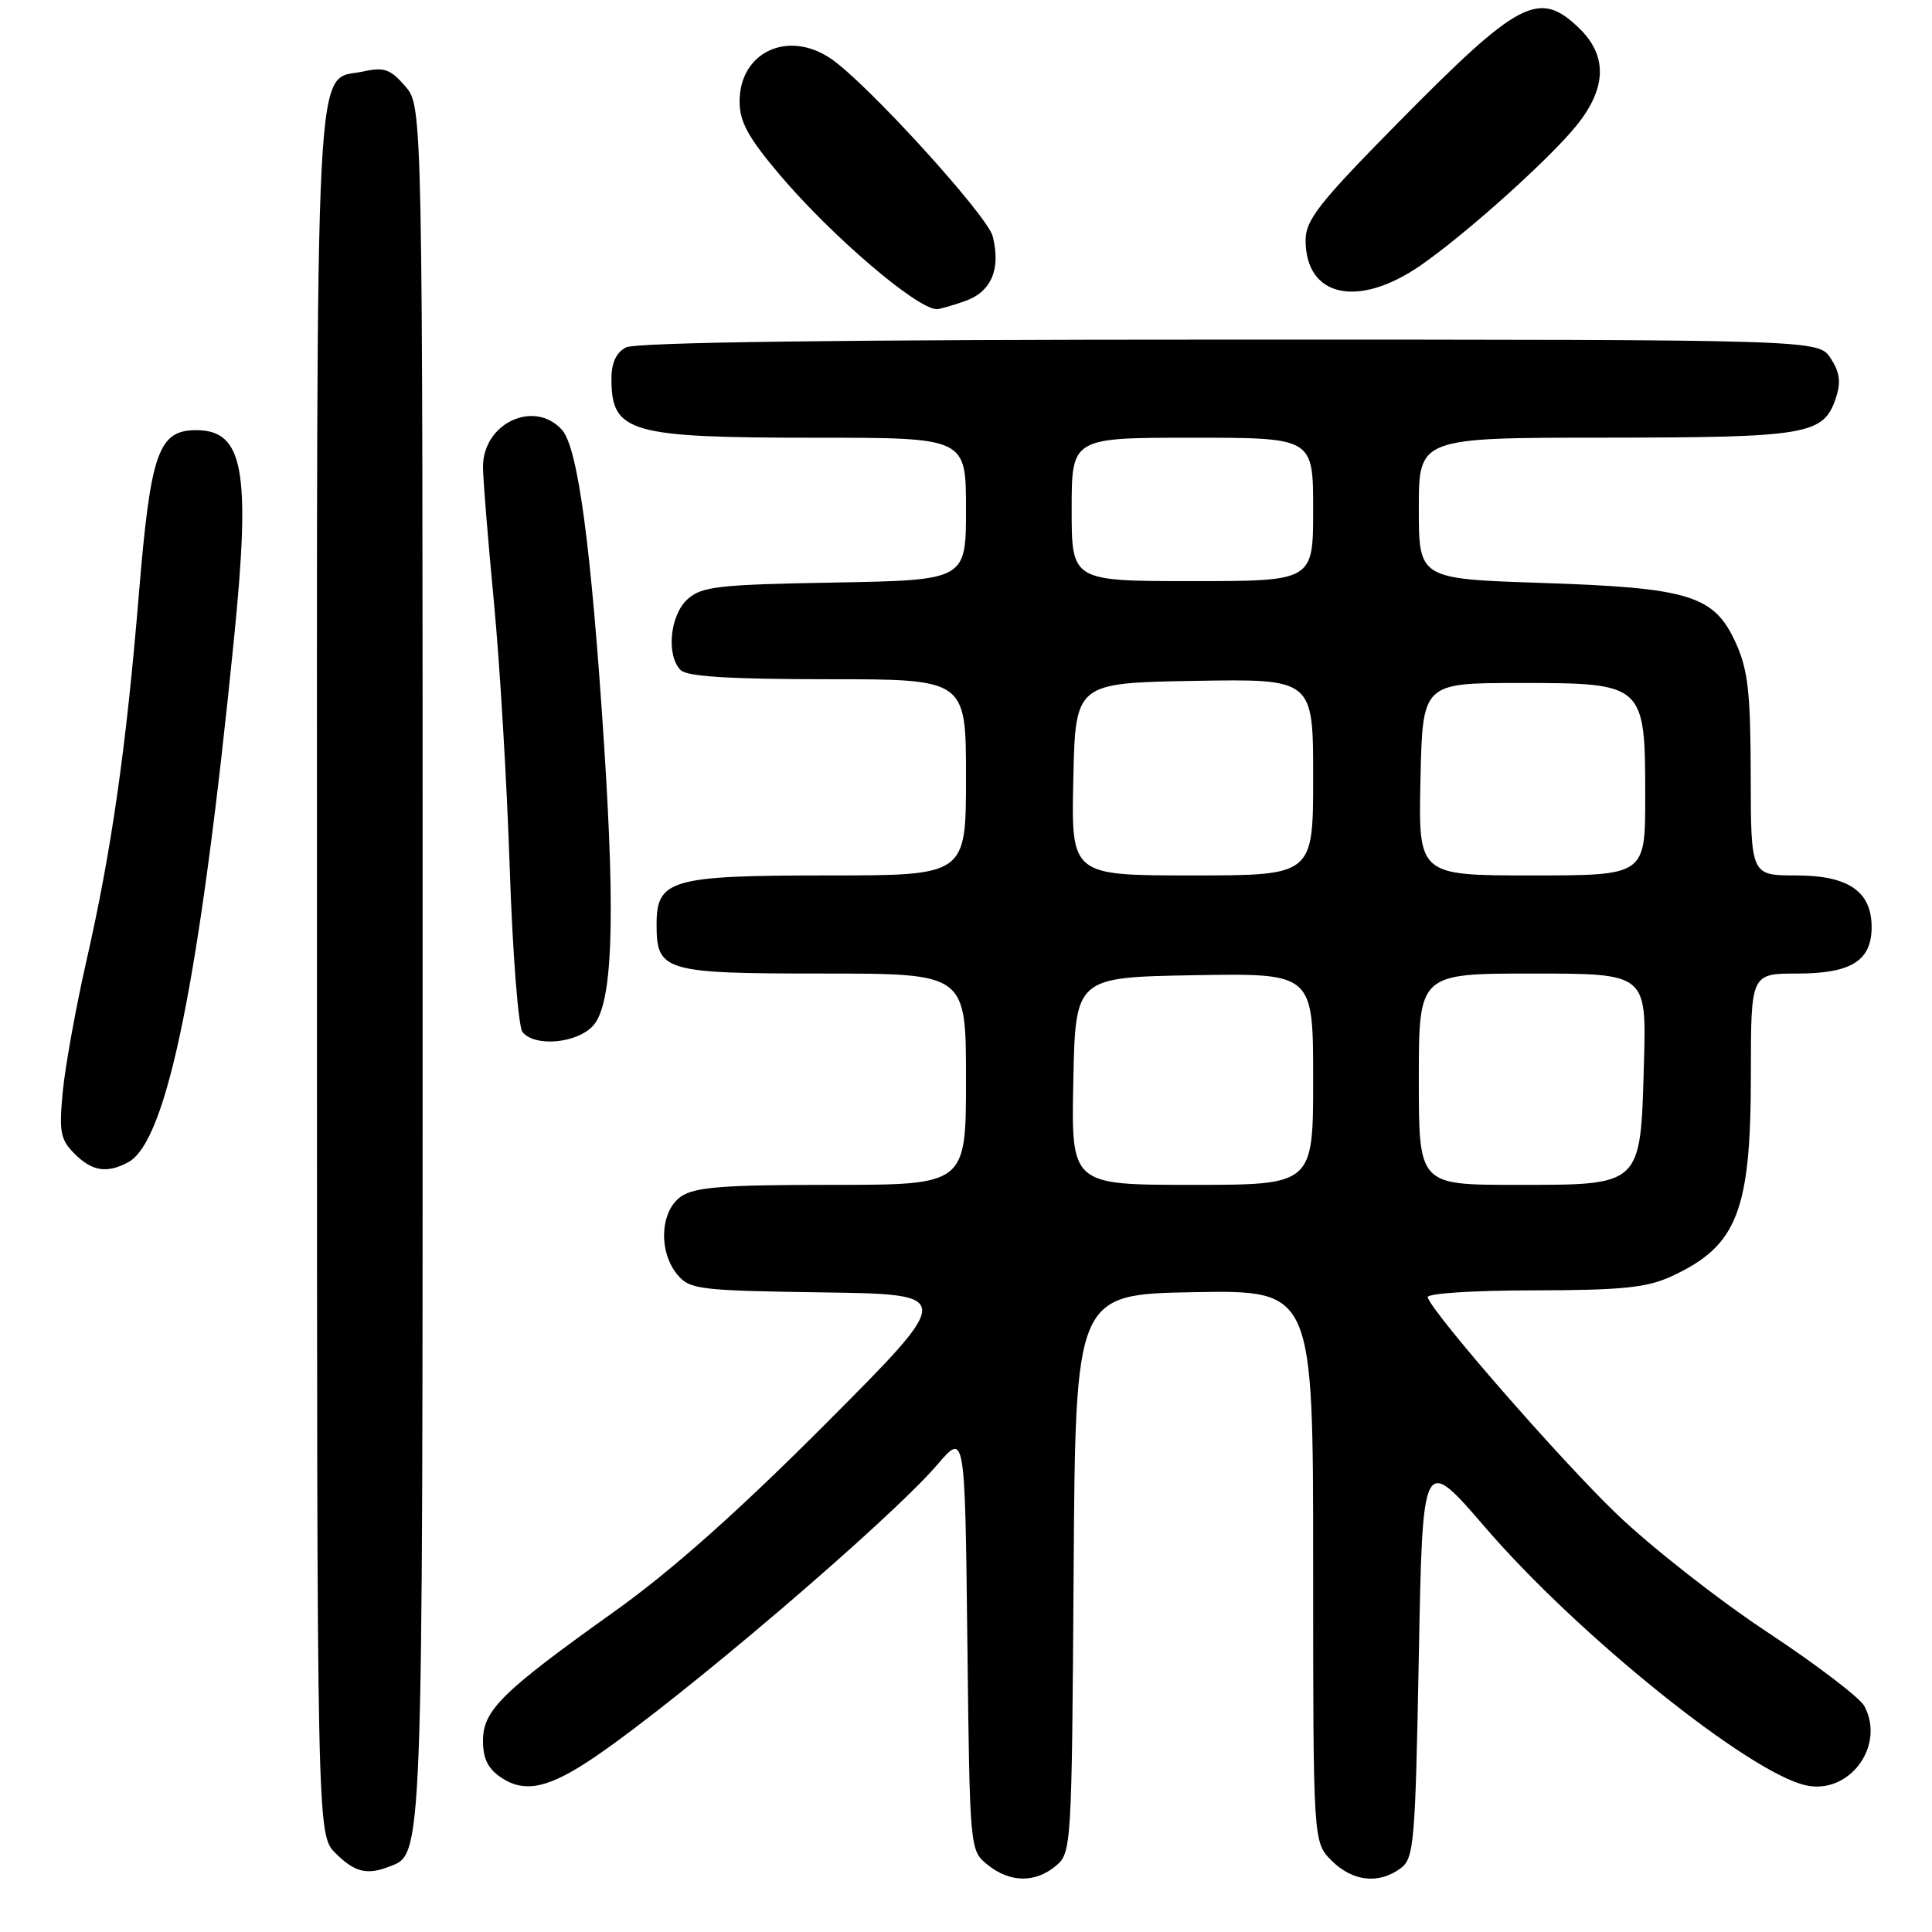 <?xml version="1.0" encoding="UTF-8" standalone="no"?>
<!DOCTYPE svg PUBLIC "-//W3C//DTD SVG 1.1//EN" "http://www.w3.org/Graphics/SVG/1.1/DTD/svg11.dtd" >
<svg xmlns="http://www.w3.org/2000/svg" xmlns:xlink="http://www.w3.org/1999/xlink" version="1.1" viewBox="0 0 256 256">
 <g >
 <path fill="currentColor"
d=" M 139.89 247.25 C 141.97 245.53 142.02 244.81 142.26 208.50 C 142.50 171.50 142.50 171.50 158.25 171.22 C 174.00 170.95 174.00 170.95 174.00 207.52 C 174.00 244.09 174.00 244.09 176.45 246.55 C 179.21 249.30 182.67 249.70 185.56 247.58 C 187.37 246.26 187.53 244.42 188.00 219.46 C 188.50 192.75 188.50 192.75 196.87 202.47 C 209.16 216.73 231.80 234.92 239.30 236.57 C 245.06 237.83 249.85 231.33 247.04 226.07 C 246.44 224.95 240.67 220.56 234.23 216.30 C 227.78 212.04 218.77 204.98 214.22 200.61 C 206.84 193.53 190.03 174.28 189.17 171.91 C 188.98 171.39 195.00 170.99 203.17 170.98 C 214.96 170.96 218.21 170.63 221.50 169.11 C 230.20 165.09 232.00 160.51 232.00 142.35 C 232.00 129.00 232.00 129.00 238.17 129.00 C 245.29 129.00 248.00 127.30 248.00 122.85 C 248.00 118.11 244.92 116.00 238.00 116.00 C 232.00 116.00 232.00 116.00 231.98 102.75 C 231.96 91.79 231.62 88.76 230.01 85.21 C 227.14 78.88 223.94 77.89 204.27 77.24 C 188.00 76.70 188.00 76.70 188.00 67.35 C 188.00 58.00 188.00 58.00 212.75 57.99 C 239.59 57.97 241.64 57.61 243.27 52.72 C 243.96 50.64 243.78 49.32 242.57 47.47 C 240.95 45.00 240.95 45.00 162.91 45.00 C 111.03 45.00 84.22 45.35 82.93 46.04 C 81.63 46.73 81.00 48.12 81.02 50.29 C 81.05 57.32 83.44 58.00 108.07 58.00 C 128.00 58.00 128.00 58.00 128.00 67.44 C 128.00 76.87 128.00 76.87 110.60 77.19 C 95.16 77.46 92.97 77.71 91.10 79.40 C 88.76 81.52 88.25 86.85 90.20 88.80 C 91.05 89.65 96.80 90.00 109.70 90.00 C 128.00 90.00 128.00 90.00 128.00 103.00 C 128.00 116.00 128.00 116.00 109.72 116.00 C 88.90 116.00 87.00 116.54 87.00 122.49 C 87.00 128.71 87.97 129.00 109.07 129.00 C 128.00 129.00 128.00 129.00 128.00 143.00 C 128.00 157.00 128.00 157.00 110.22 157.00 C 95.75 157.00 92.03 157.29 90.22 158.56 C 87.47 160.49 87.22 165.84 89.75 168.89 C 91.39 170.86 92.59 171.01 109.00 171.25 C 126.50 171.50 126.50 171.50 109.50 188.56 C 97.90 200.20 89.01 208.11 81.50 213.47 C 66.47 224.19 64.00 226.62 64.00 230.67 C 64.00 233.07 64.67 234.40 66.49 235.59 C 69.62 237.64 72.80 236.91 78.90 232.75 C 90.38 224.93 117.94 201.39 124.24 194.03 C 127.86 189.81 127.86 189.81 128.18 217.49 C 128.50 245.18 128.50 245.18 130.86 247.09 C 133.80 249.47 137.14 249.53 139.89 247.25 Z  M 51.46 247.38 C 56.10 245.59 56.00 248.35 56.00 127.61 C 56.00 14.11 56.00 14.11 53.70 11.43 C 51.75 9.17 50.89 8.86 48.20 9.46 C 41.58 10.91 42.00 2.78 42.00 128.77 C 42.00 243.09 42.00 243.09 44.45 245.55 C 46.96 248.05 48.59 248.48 51.46 247.38 Z  M 16.99 154.00 C 22.15 151.24 26.50 129.73 31.02 84.50 C 33.24 62.32 32.27 57.00 26.00 57.00 C 20.98 57.00 19.95 59.96 18.40 78.74 C 16.71 99.18 14.78 112.71 11.44 127.37 C 10.05 133.49 8.65 141.25 8.32 144.62 C 7.81 149.98 8.00 151.00 9.87 152.87 C 12.21 155.21 14.16 155.52 16.99 154.00 Z  M 78.60 135.90 C 81.15 133.07 81.57 122.19 80.04 98.61 C 78.33 72.32 76.58 59.30 74.46 56.95 C 70.78 52.89 64.00 56.07 64.00 61.86 C 64.00 63.43 64.65 71.42 65.43 79.61 C 66.22 87.80 67.17 103.72 67.54 115.00 C 67.92 126.28 68.68 136.06 69.23 136.75 C 70.87 138.77 76.46 138.26 78.60 135.90 Z  M 127.86 39.90 C 131.35 38.68 132.64 35.68 131.54 31.31 C 130.85 28.56 114.79 10.93 110.08 7.76 C 104.39 3.91 98.00 6.92 98.00 13.44 C 98.00 16.15 99.14 18.23 103.35 23.20 C 110.21 31.28 121.36 40.83 124.10 40.97 C 124.43 40.99 126.12 40.51 127.86 39.90 Z  M 188.22 35.18 C 194.30 30.97 205.51 20.90 209.02 16.48 C 212.92 11.56 212.98 7.31 209.20 3.69 C 203.91 -1.38 201.28 0.00 185.25 16.26 C 174.79 26.87 173.00 29.14 173.00 31.84 C 173.00 39.37 179.95 40.89 188.22 35.18 Z  M 142.22 143.25 C 142.50 129.50 142.50 129.50 158.25 129.22 C 174.00 128.95 174.00 128.95 174.00 142.97 C 174.00 157.00 174.00 157.00 157.97 157.00 C 141.94 157.00 141.94 157.00 142.22 143.25 Z  M 188.00 143.00 C 188.00 129.00 188.00 129.00 203.08 129.00 C 218.17 129.00 218.17 129.00 217.83 140.90 C 217.37 157.26 217.65 157.00 200.85 157.00 C 188.00 157.00 188.00 157.00 188.00 143.00 Z  M 142.22 103.25 C 142.50 90.50 142.50 90.50 158.25 90.22 C 174.00 89.95 174.00 89.95 174.00 102.97 C 174.00 116.00 174.00 116.00 157.97 116.00 C 141.94 116.00 141.94 116.00 142.22 103.25 Z  M 188.22 103.25 C 188.50 90.50 188.50 90.50 201.34 90.50 C 217.92 90.50 218.00 90.57 218.00 105.61 C 218.00 116.00 218.00 116.00 202.97 116.00 C 187.94 116.00 187.94 116.00 188.22 103.25 Z  M 142.00 67.50 C 142.00 58.00 142.00 58.00 158.00 58.00 C 174.00 58.00 174.00 58.00 174.00 67.50 C 174.00 77.00 174.00 77.00 158.00 77.00 C 142.00 77.00 142.00 77.00 142.00 67.50 Z "/>
</g>
</svg>